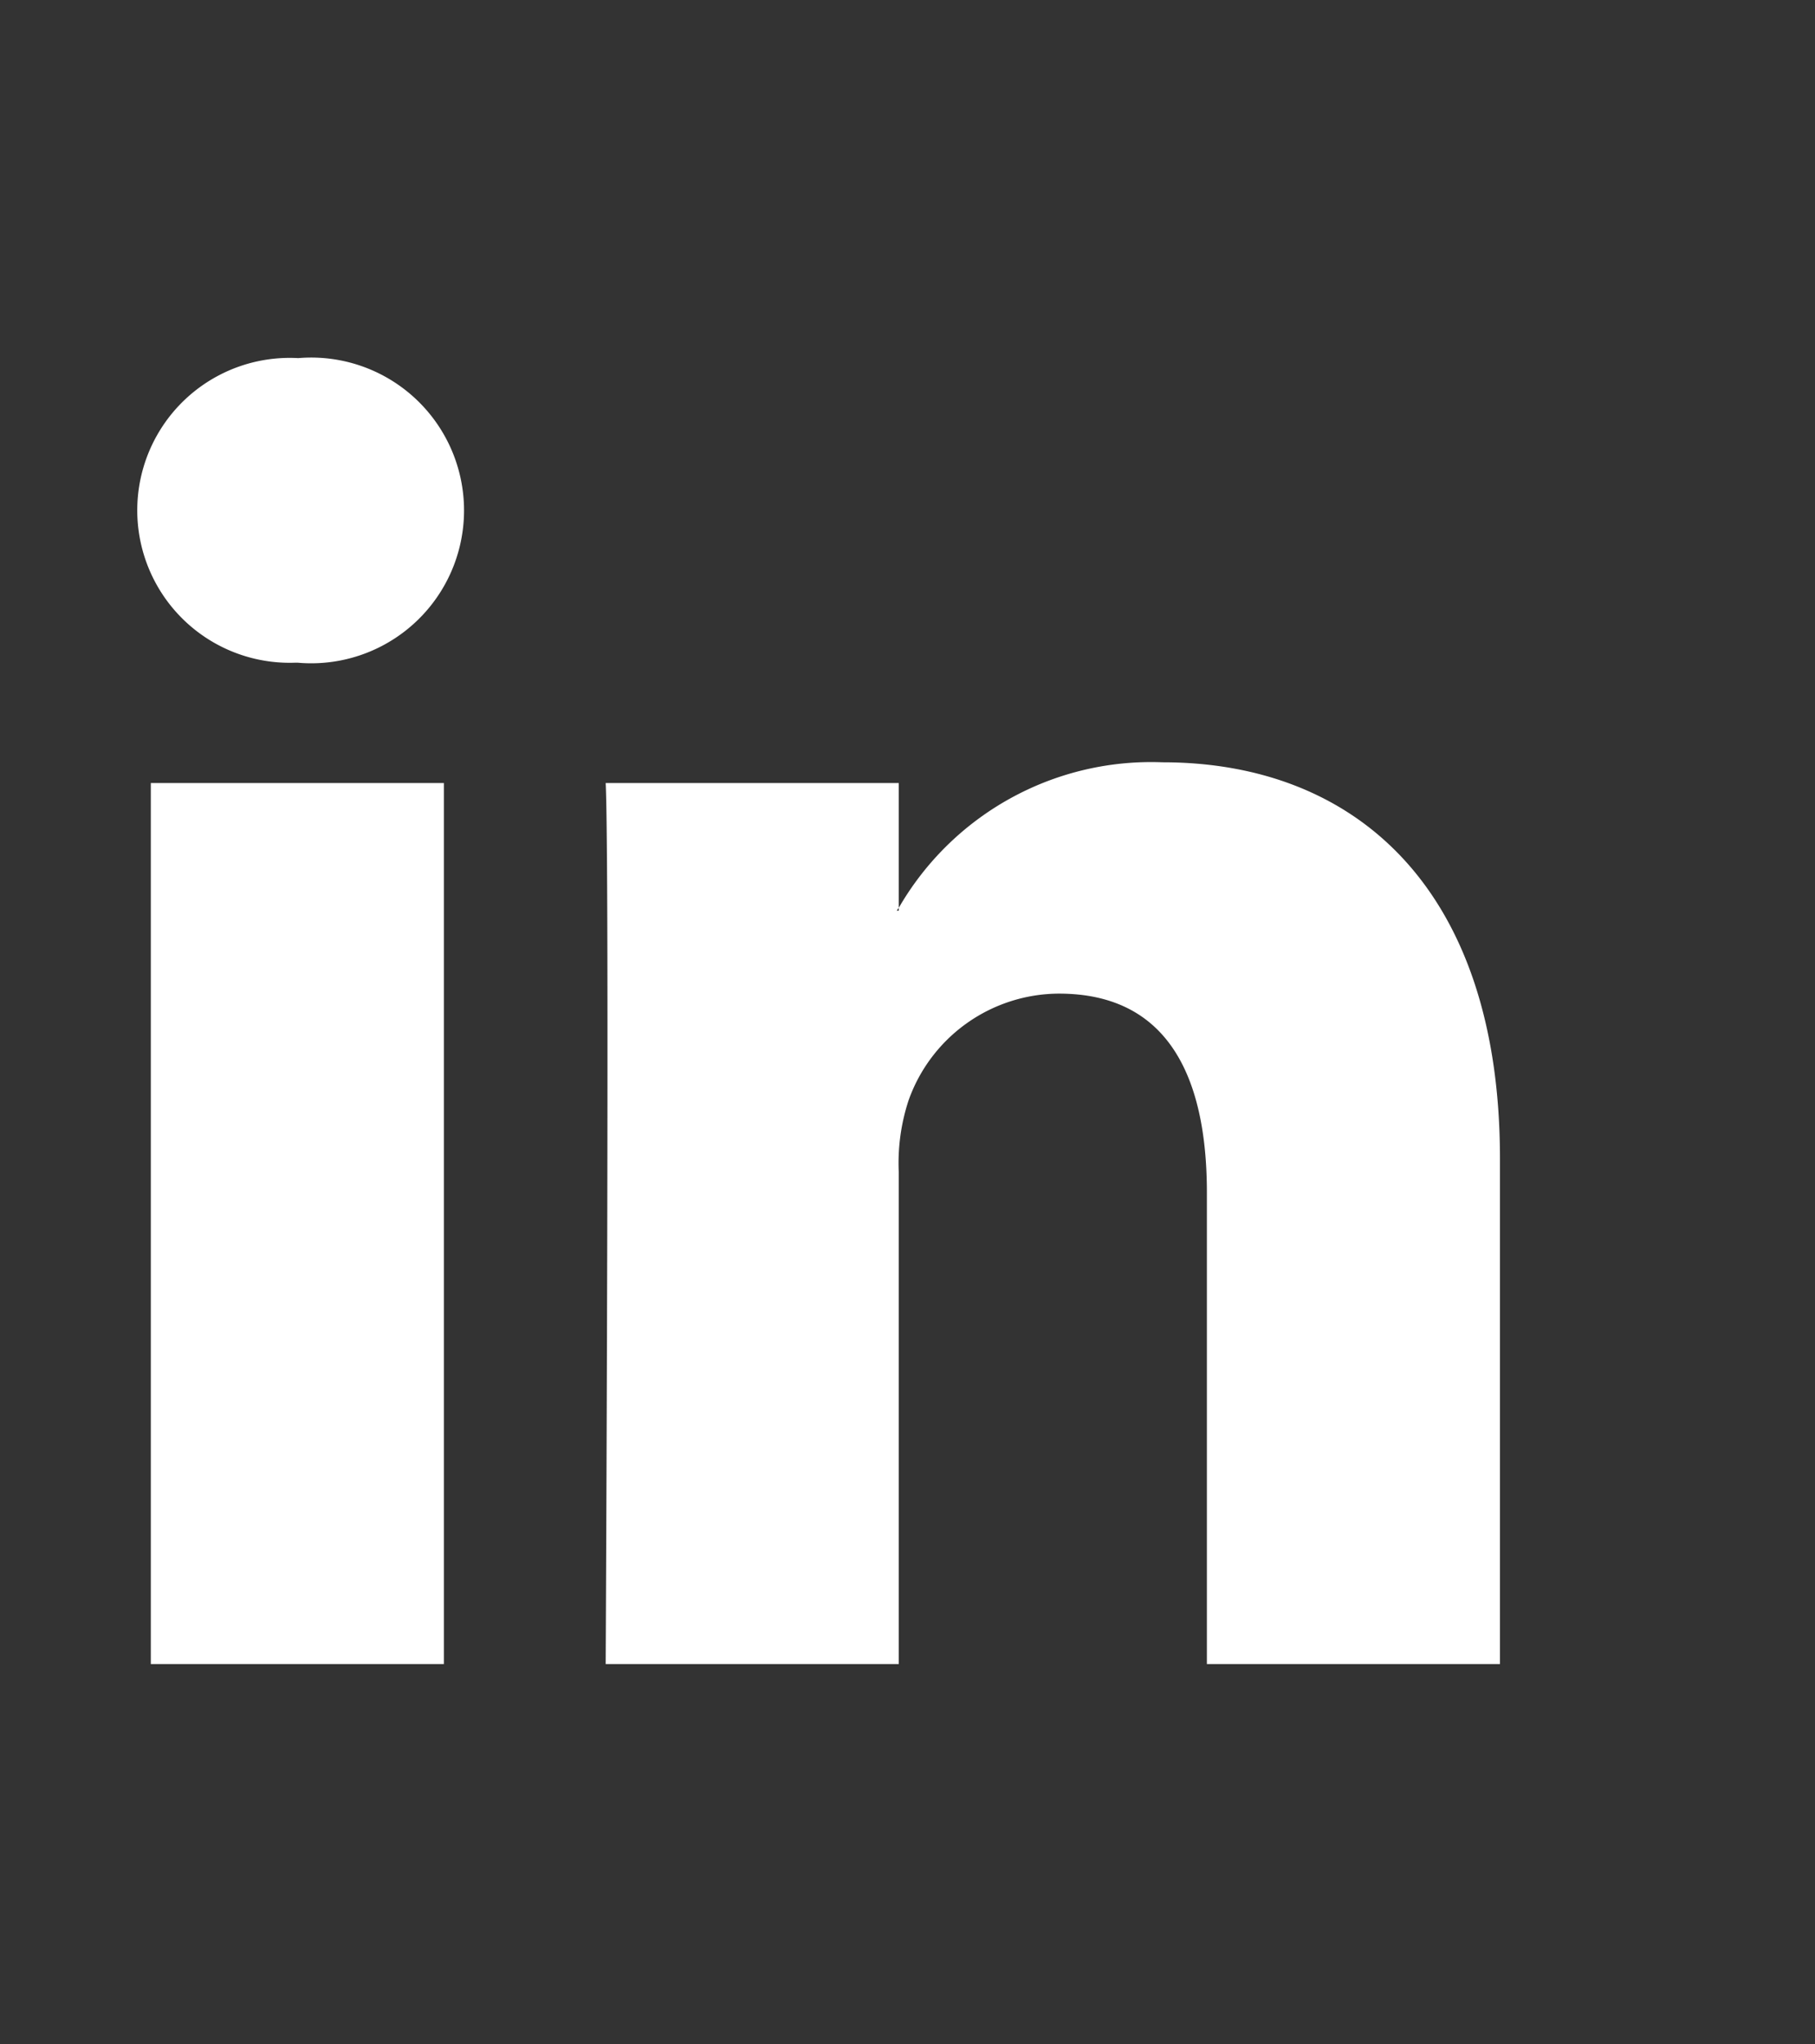 <svg xmlns="http://www.w3.org/2000/svg" viewBox="0 0 44.65 50.28"><rect x="0" y="0" width="44.65" height="50.28" fill="#333333" stroke="none"/><defs><style>.cls-1{fill:#fff;}</style></defs><title>fond2Plan de travail 67</title><g id="Calque_2" data-name="Calque 2"><path id="LinkedIn" class="cls-1" d="M36.9,28.5V40.93H29.69V29.34c0-2.92-1-4.9-3.64-4.9a3.94,3.94,0,0,0-3.7,2.63,4.93,4.93,0,0,0-.24,1.76v12.1H14.9s.1-19.64,0-21.67h7.21v3.07l-.05.07h.05v-.07a7.17,7.17,0,0,1,6.49-3.58C33.34,18.75,36.9,21.85,36.9,28.5ZM7.36,8.81a3.75,3.75,0,1,0-.09,7.49h.05a3.76,3.76,0,1,0,0-7.49ZM3.71,40.93h7.21V19.26H3.71Z"/></g></svg>